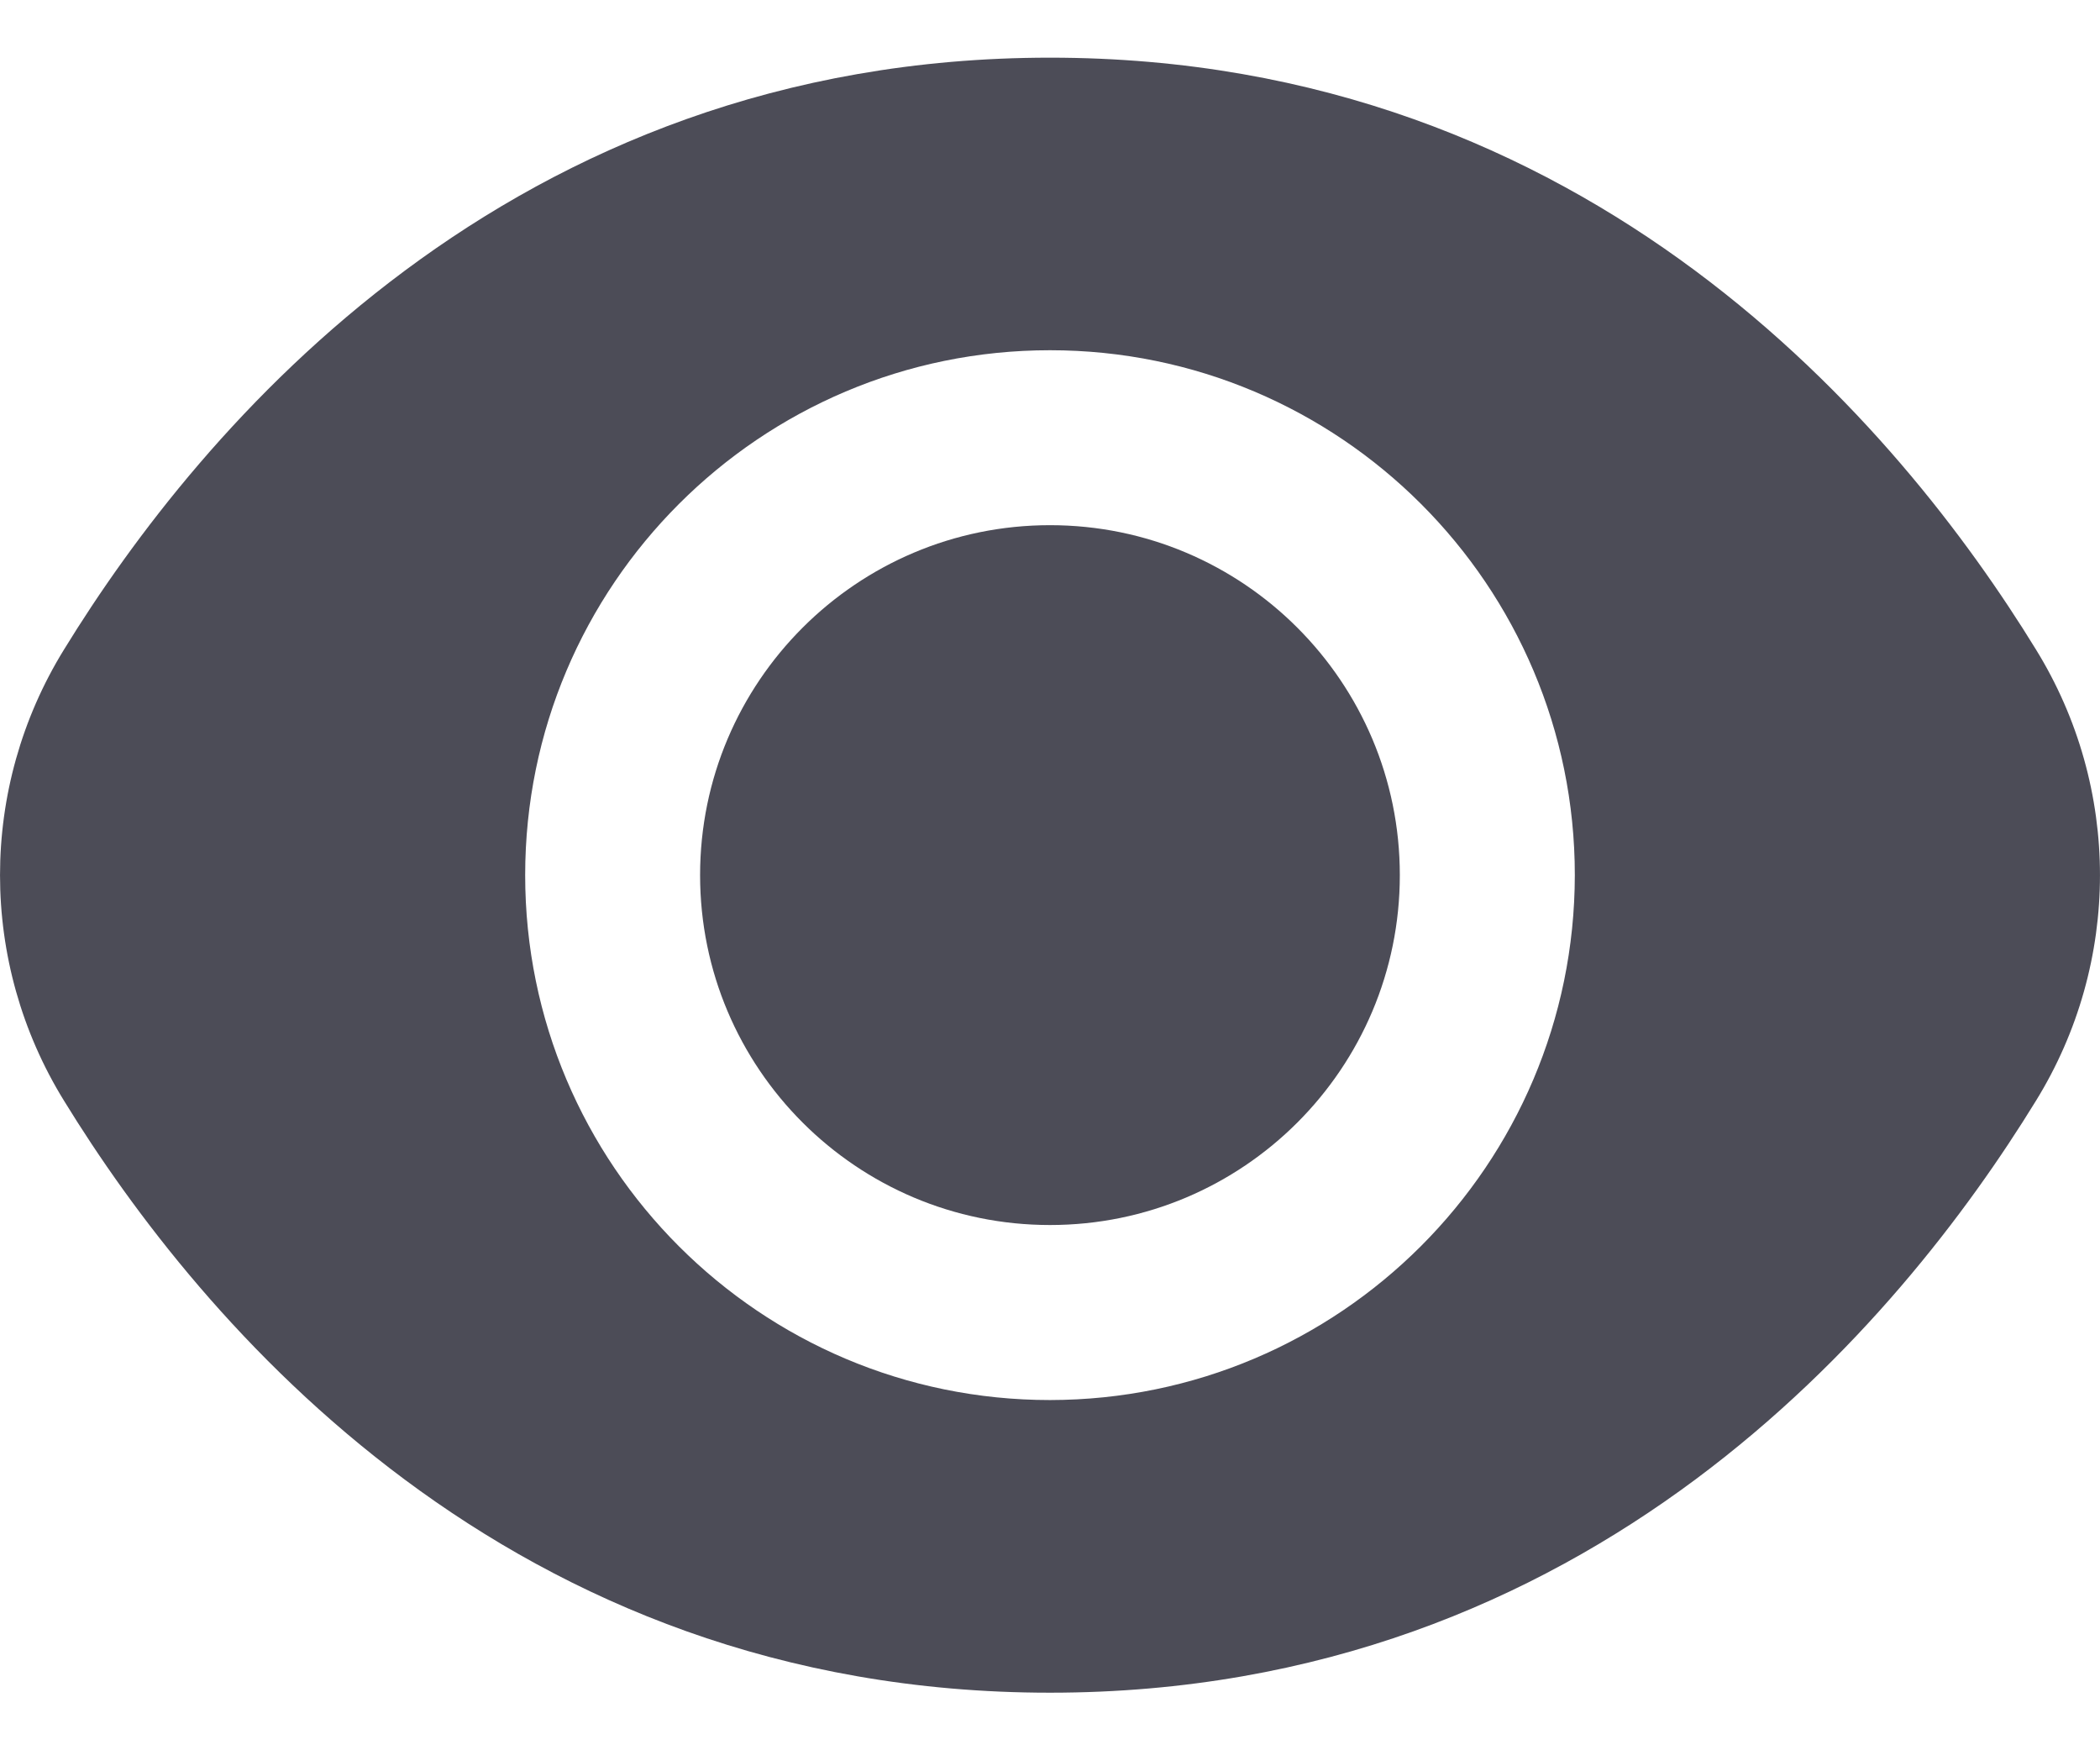 <svg width="24" height="20" viewBox="0 0 24 20" fill="none" xmlns="http://www.w3.org/2000/svg">
<path d="M12 13.998C14.208 13.998 15.998 12.208 15.998 10C15.998 7.792 14.208 6.001 12 6.001C9.792 6.001 8.001 7.792 8.001 10C8.001 12.208 9.792 13.998 12 13.998Z" fill="#4C4C57"/>
<path d="M23.267 7.42C21.716 4.895 18.19 0.659 12 0.659C5.81 0.659 2.284 4.895 0.733 7.42C-0.244 9.001 -0.244 10.999 0.733 12.58C2.284 15.105 5.81 19.342 12 19.342C18.19 19.342 21.716 15.105 23.267 12.58C24.244 10.999 24.244 9.001 23.267 7.42ZM12 15.998C8.688 15.998 6.002 13.312 6.002 10C6.002 6.688 8.688 4.002 12 4.002C15.312 4.002 17.998 6.688 17.998 10C17.994 13.311 15.311 15.995 12 15.998Z" fill="#4C4C57"/>
</svg>

